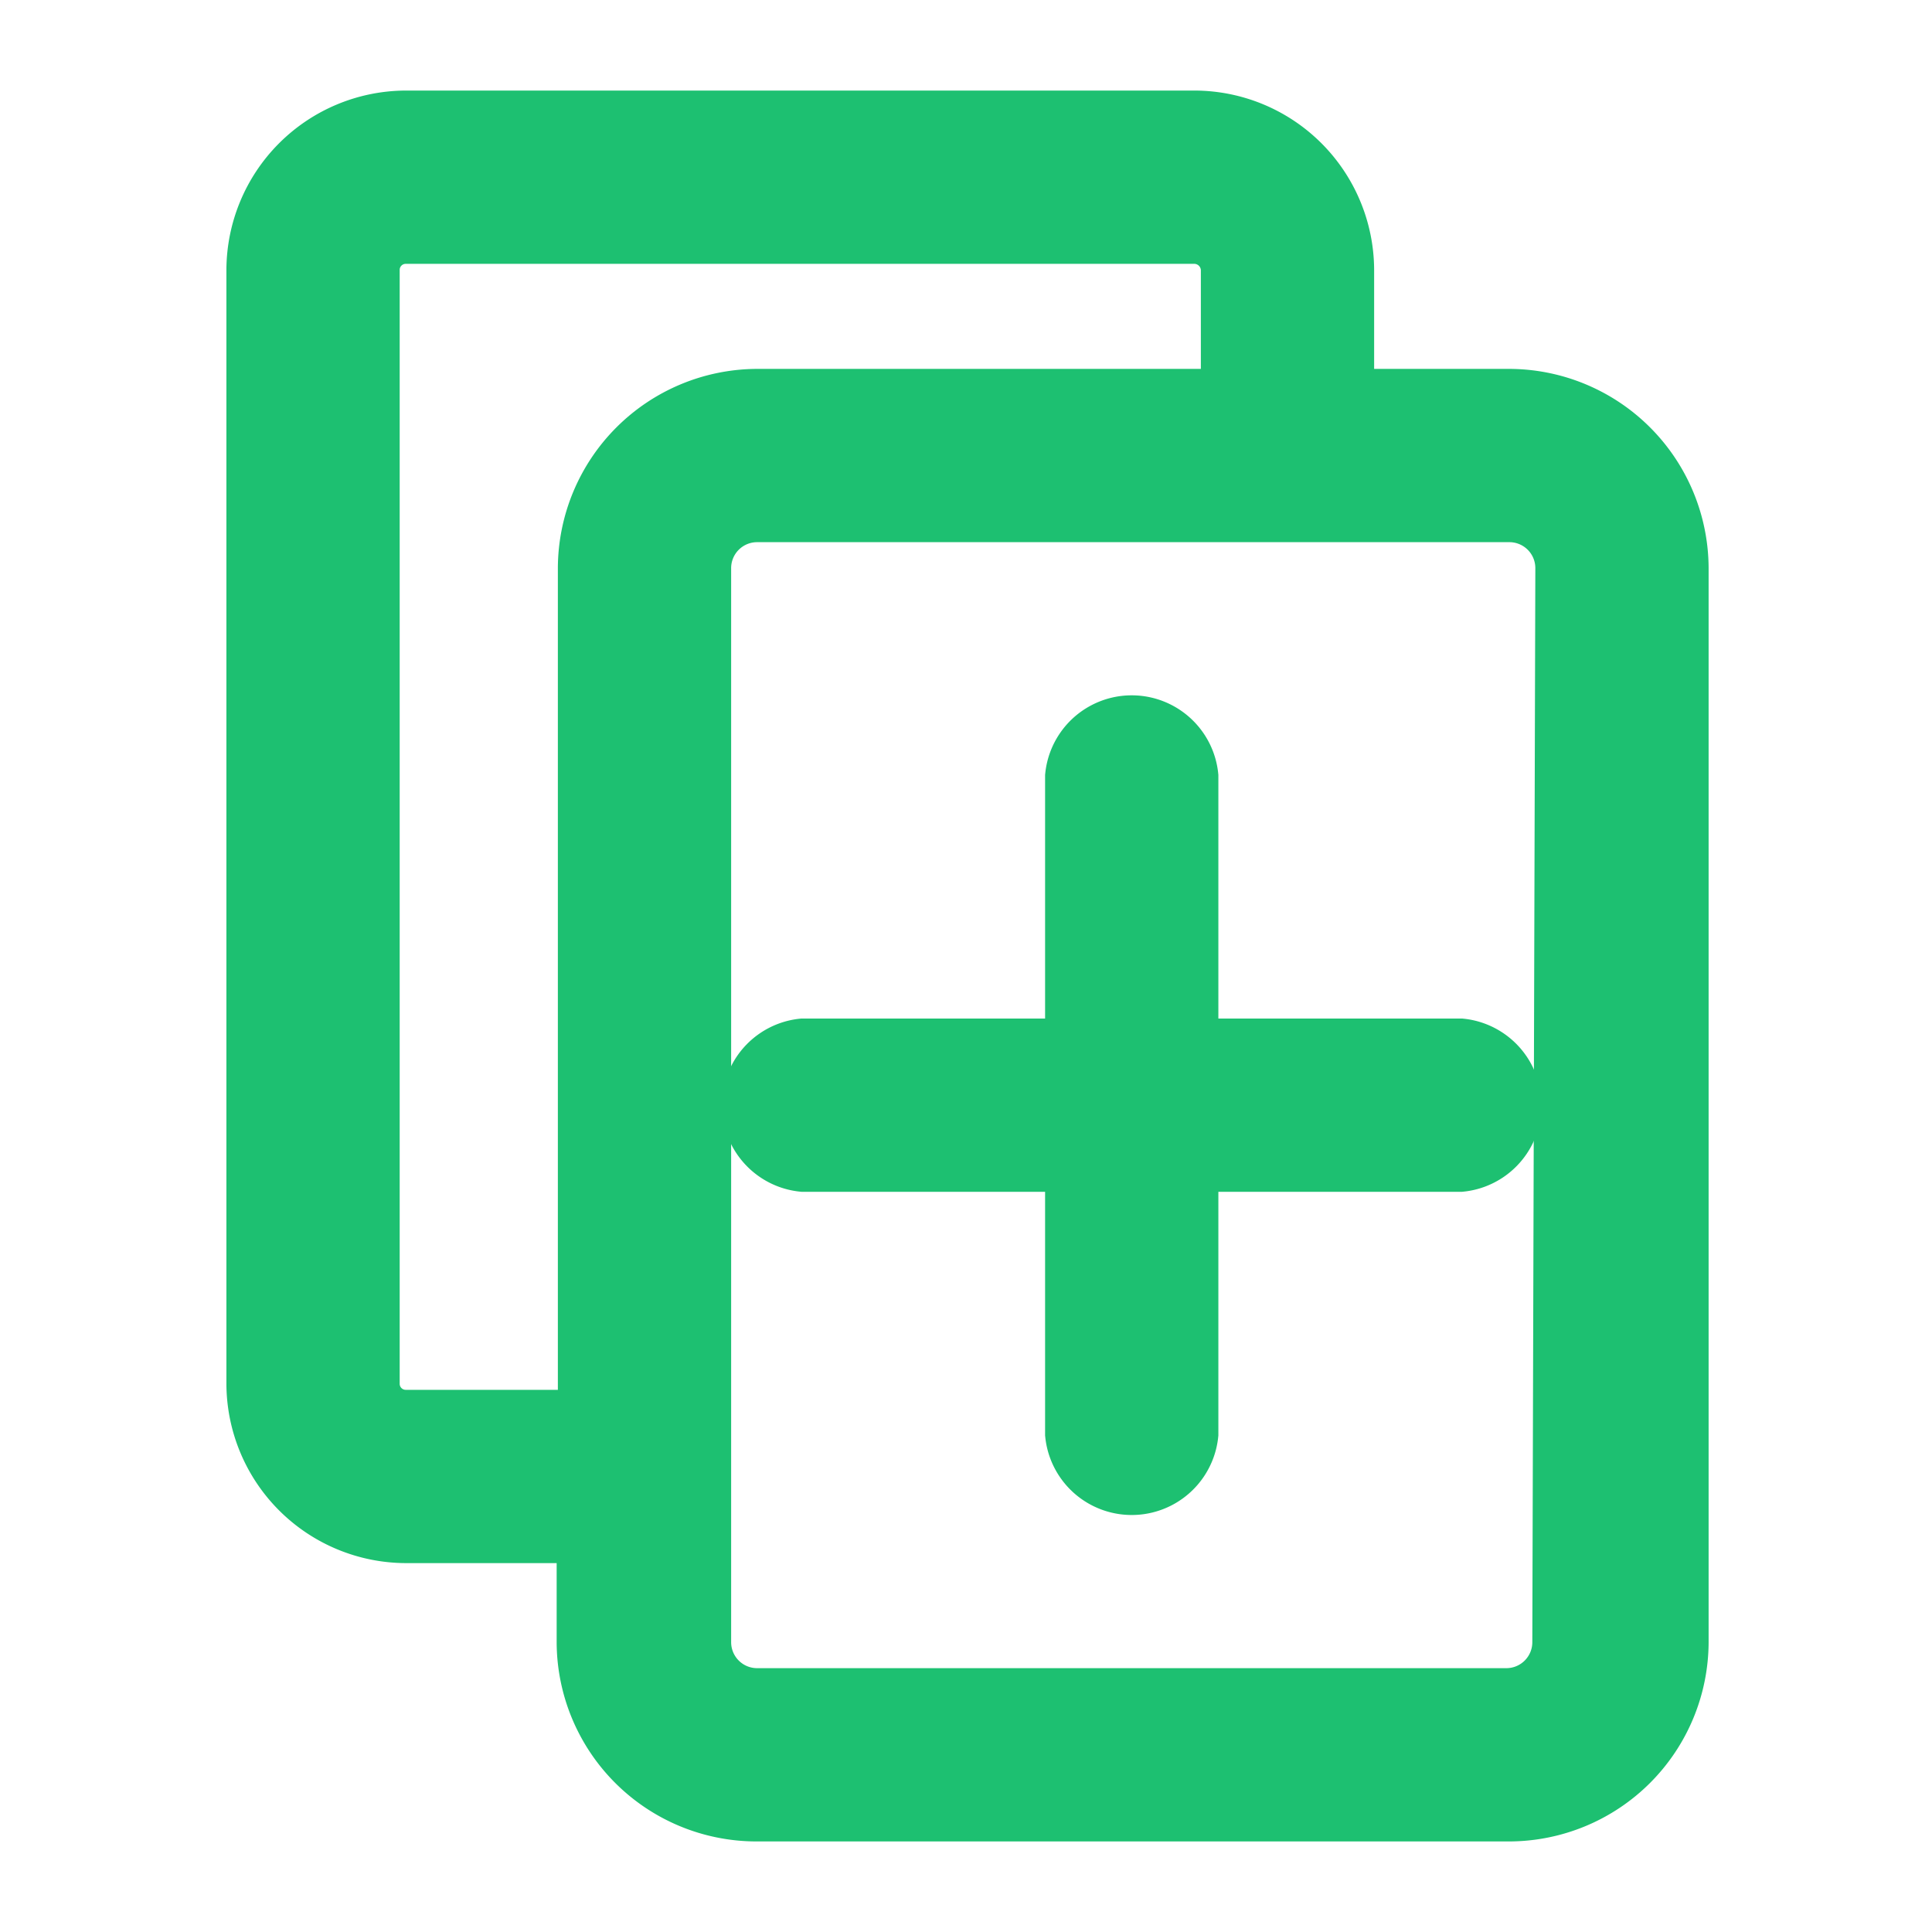 <!DOCTYPE svg PUBLIC "-//W3C//DTD SVG 1.1//EN" "http://www.w3.org/Graphics/SVG/1.1/DTD/svg11.dtd">
<!-- Uploaded to: SVG Repo, www.svgrepo.com, Transformed by: SVG Repo Mixer Tools -->
<svg fill="#1DC071" width="800px" height="800px" viewBox="0 0 32.00 32.00" data-name="Layer 1" id="Layer_1" xmlns="http://www.w3.org/2000/svg" stroke="#1DC071" transform="matrix(1, 0, 0, 1, 0, 0)">
<g id="SVGRepo_bgCarrier" stroke-width="0"/>
<g id="SVGRepo_tracerCarrier" stroke-linecap="round" stroke-linejoin="round"/>
<g id="SVGRepo_iconCarrier">
<title/>
<path d="M25,6.61H22.26V4.47A2.48,2.48,0,0,0,19.79,2H6.72A2.48,2.48,0,0,0,4.25,4.47V22.92a2.48,2.48,0,0,0,2.47,2.47h3V27.2a2.81,2.81,0,0,0,2.8,2.8H25a2.81,2.81,0,0,0,2.8-2.8V9.41A2.81,2.81,0,0,0,25,6.61ZM6.72,23.52a.6.6,0,0,1-.6-.6V4.47a.6.6,0,0,1,.6-.6H19.79a.61.61,0,0,1,.6.6V6.61H12.54a2.81,2.81,0,0,0-2.8,2.8V23.52ZM25.88,27.2a.93.93,0,0,1-.93.93H12.54a.93.93,0,0,1-.93-.93V9.41a.93.93,0,0,1,.93-.93H25a.93.93,0,0,1,.93.93Z"/>
<path d="M24.19,17.37H19.68V12.86a.94.94,0,0,0-1.87,0v4.51H13.3a.94.94,0,0,0,0,1.87h4.51v4.51a.94.94,0,0,0,1.87,0V19.24h4.51a.94.94,0,0,0,0-1.87Z"/>
</g>
</svg>